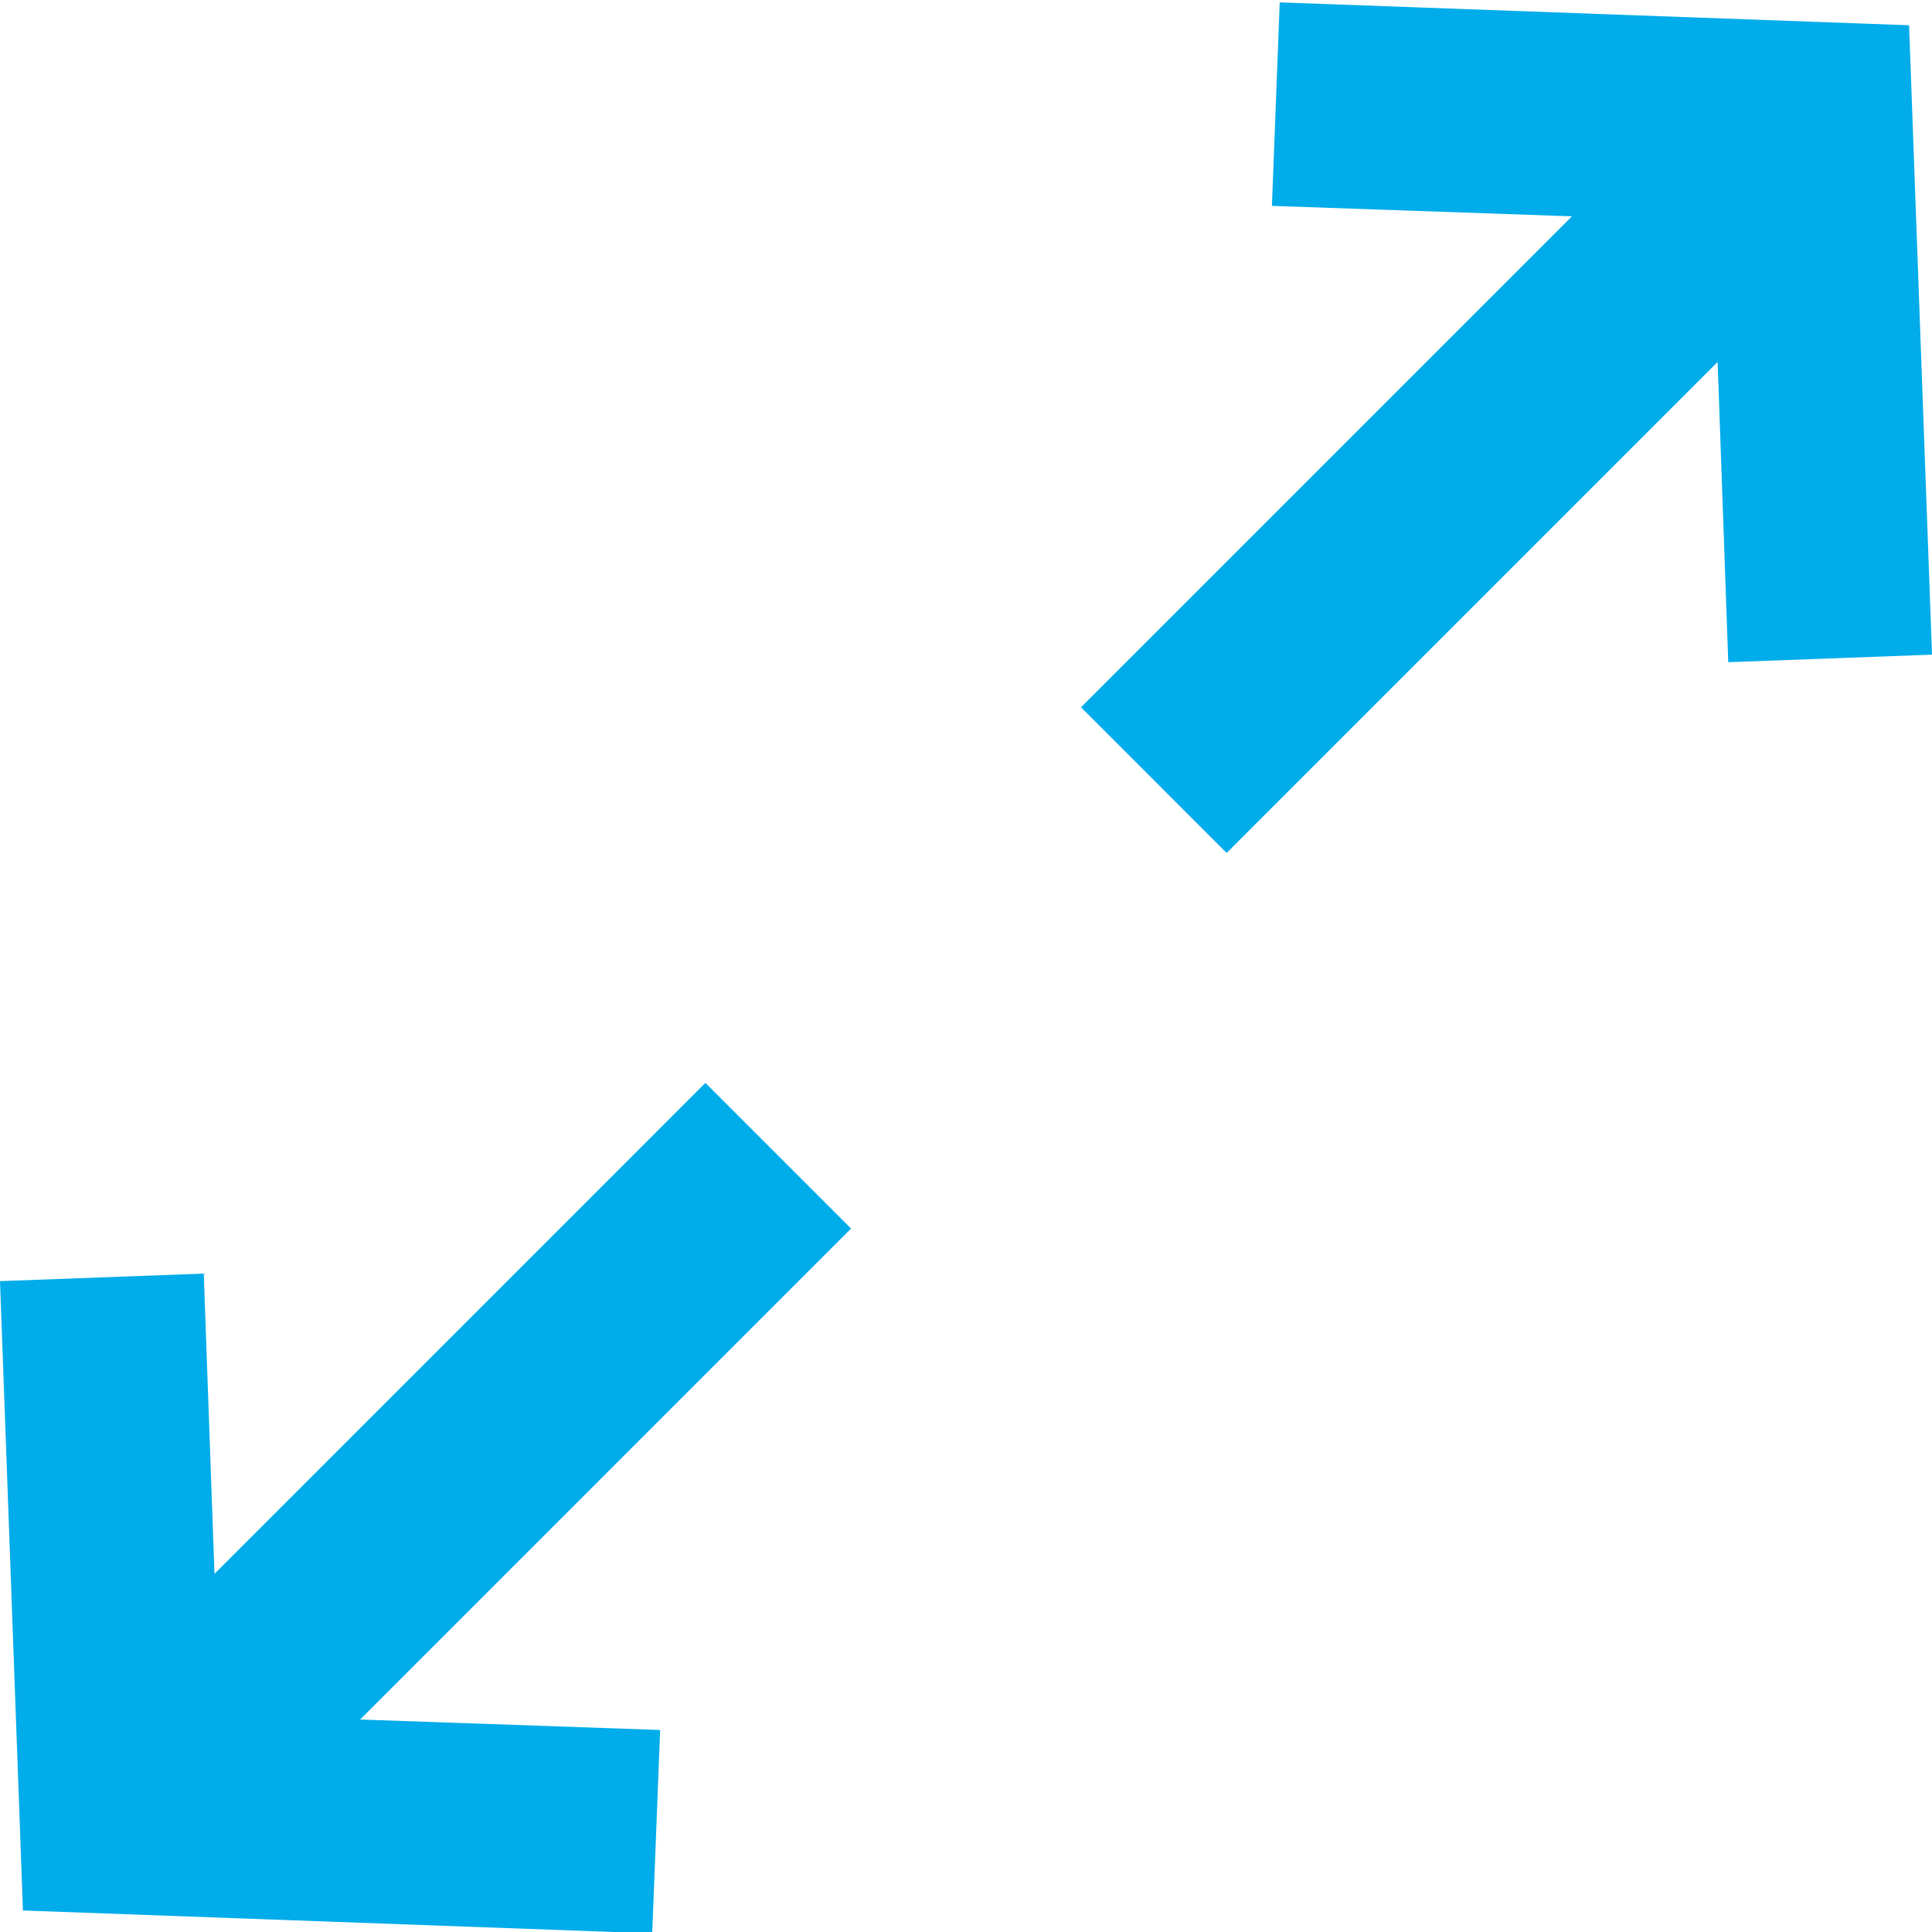 <svg height="356pt" viewBox="0 0 356.44 356" width="356pt" xmlns="http://www.w3.org/2000/svg"><g fill="#00acea"><path d="m352.211 4.441 4.23 116.117-37.59 1.391-1.961-55.391-90.582 90.582-26.867-26.871 90.578-90.578-55.359-1.93 1.441-37.543zm0 0"/><path d="m157.012 226.441-90.57 90.578 55.348 1.93-1.461 37.531-116.098-4.23-4.23-116.109 37.59-1.391 1.98 55.398 90.57-90.578zm0 0"/></g></svg>